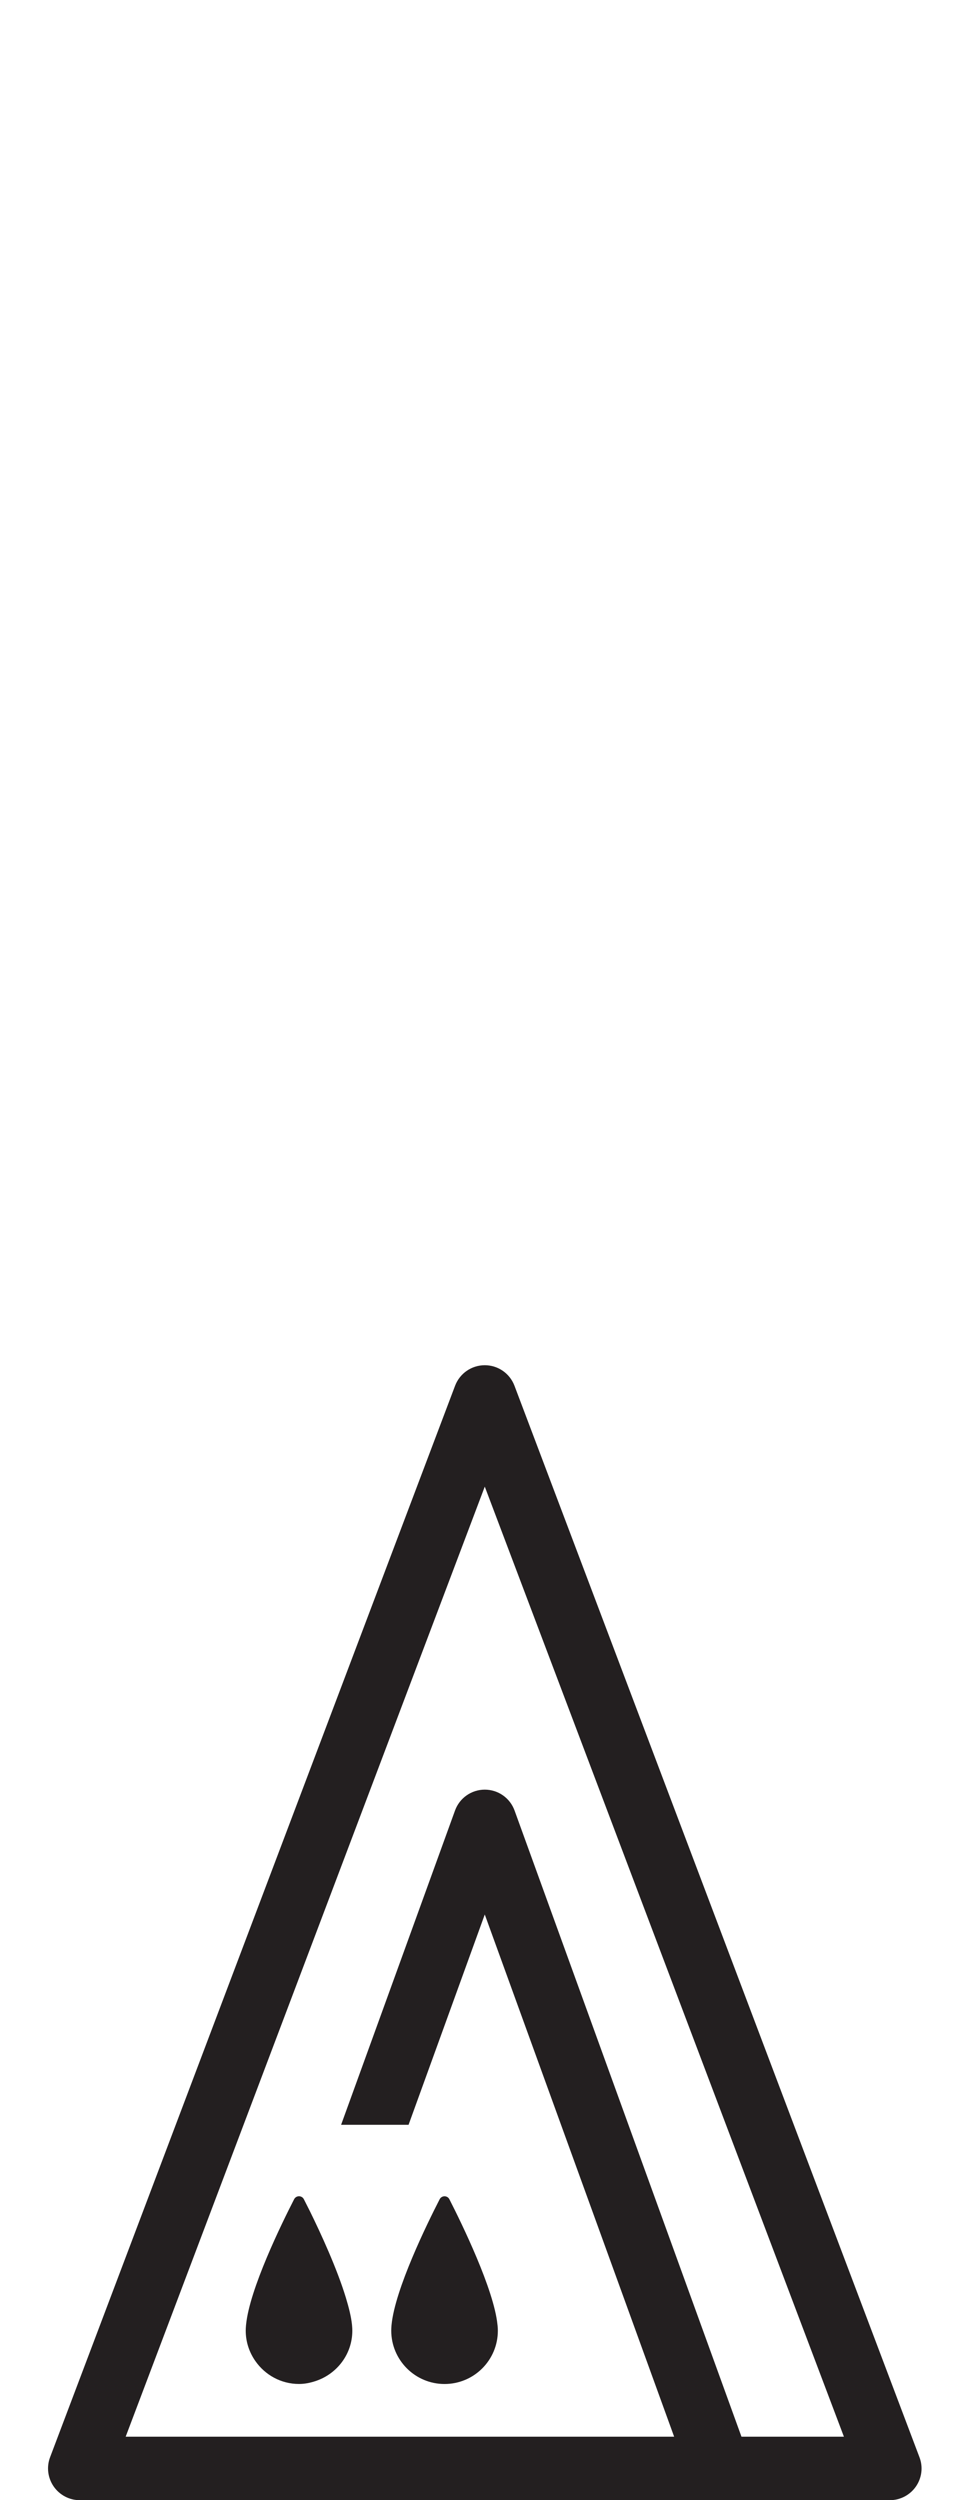<?xml version="1.0" encoding="iso-8859-1"?>
<!-- Generator: Adobe Illustrator 16.0.0, SVG Export Plug-In . SVG Version: 6.00 Build 0)  -->
<!DOCTYPE svg PUBLIC "-//W3C//DTD SVG 1.1//EN" "http://www.w3.org/Graphics/SVG/1.1/DTD/svg11.dtd">
<svg version="1.1" xmlns="http://www.w3.org/2000/svg" xmlns:xlink="http://www.w3.org/1999/xlink" x="0px" y="0px"
	 width="29.931px" height="77.168px" viewBox="0 0 29.931 77.168" style="enable-background:new 0 0 29.931 77.168;"
	 xml:space="preserve">
<g id="DroneOnPawn">
	<g>
		<path style="fill:#231F20;" d="M28.401,75.842L15.891,42.77c-0.145-0.381-0.509-0.633-0.917-0.633
			c-0.407,0-0.772,0.252-0.917,0.633L1.547,75.842c-0.114,0.301-0.072,0.638,0.111,0.903c0.183,0.264,0.484,0.423,0.806,0.423
			h25.021c0.322,0,0.624-0.159,0.807-0.423C28.475,76.479,28.517,76.143,28.401,75.842z M22.903,75.208l-7.008-19.324
			c-0.14-0.389-0.508-0.647-0.921-0.647c-0.412,0-0.781,0.259-0.92,0.647l-3.518,9.698h2.084l2.354-6.491l5.849,16.117H7.045H3.882
			l11.092-29.323l11.093,29.323H22.903z"/>
		<path style="fill:#231F20;" d="M9.386,67.879c-0.063-0.123-0.237-0.123-0.301,0c-0.384,0.748-1.379,2.774-1.485,3.879
			c-0.001,0.006-0.001,0.014-0.002,0.021c-0.005,0.055-0.008,0.106-0.008,0.156c0,0.353,0.113,0.676,0.301,0.943
			c0.298,0.424,0.788,0.703,1.345,0.703c0.182,0,0.354-0.037,0.518-0.092c0.654-0.219,1.129-0.827,1.129-1.555
			c0-0.048-0.003-0.1-0.008-0.152c-0.001-0.01-0.002-0.021-0.003-0.033c-0.024-0.237-0.095-0.522-0.187-0.826
			c-0.274-0.903-0.777-1.994-1.114-2.678C9.5,68.104,9.437,67.979,9.386,67.879z"/>
		<path style="fill:#231F20;" d="M13.731,73.582c0.911,0,1.647-0.737,1.647-1.646c0-0.048-0.003-0.1-0.008-0.152
			c-0.002-0.01-0.002-0.021-0.004-0.033c-0.109-1.089-1.102-3.121-1.485-3.871c-0.063-0.123-0.237-0.123-0.301,0
			c-0.384,0.748-1.38,2.774-1.486,3.879c-0.001,0.006-0.001,0.014-0.002,0.021c-0.004,0.055-0.007,0.106-0.007,0.156
			C12.086,72.845,12.823,73.582,13.731,73.582z"/>
	</g>
</g>
<g id="Layer_1">
</g>
</svg>
